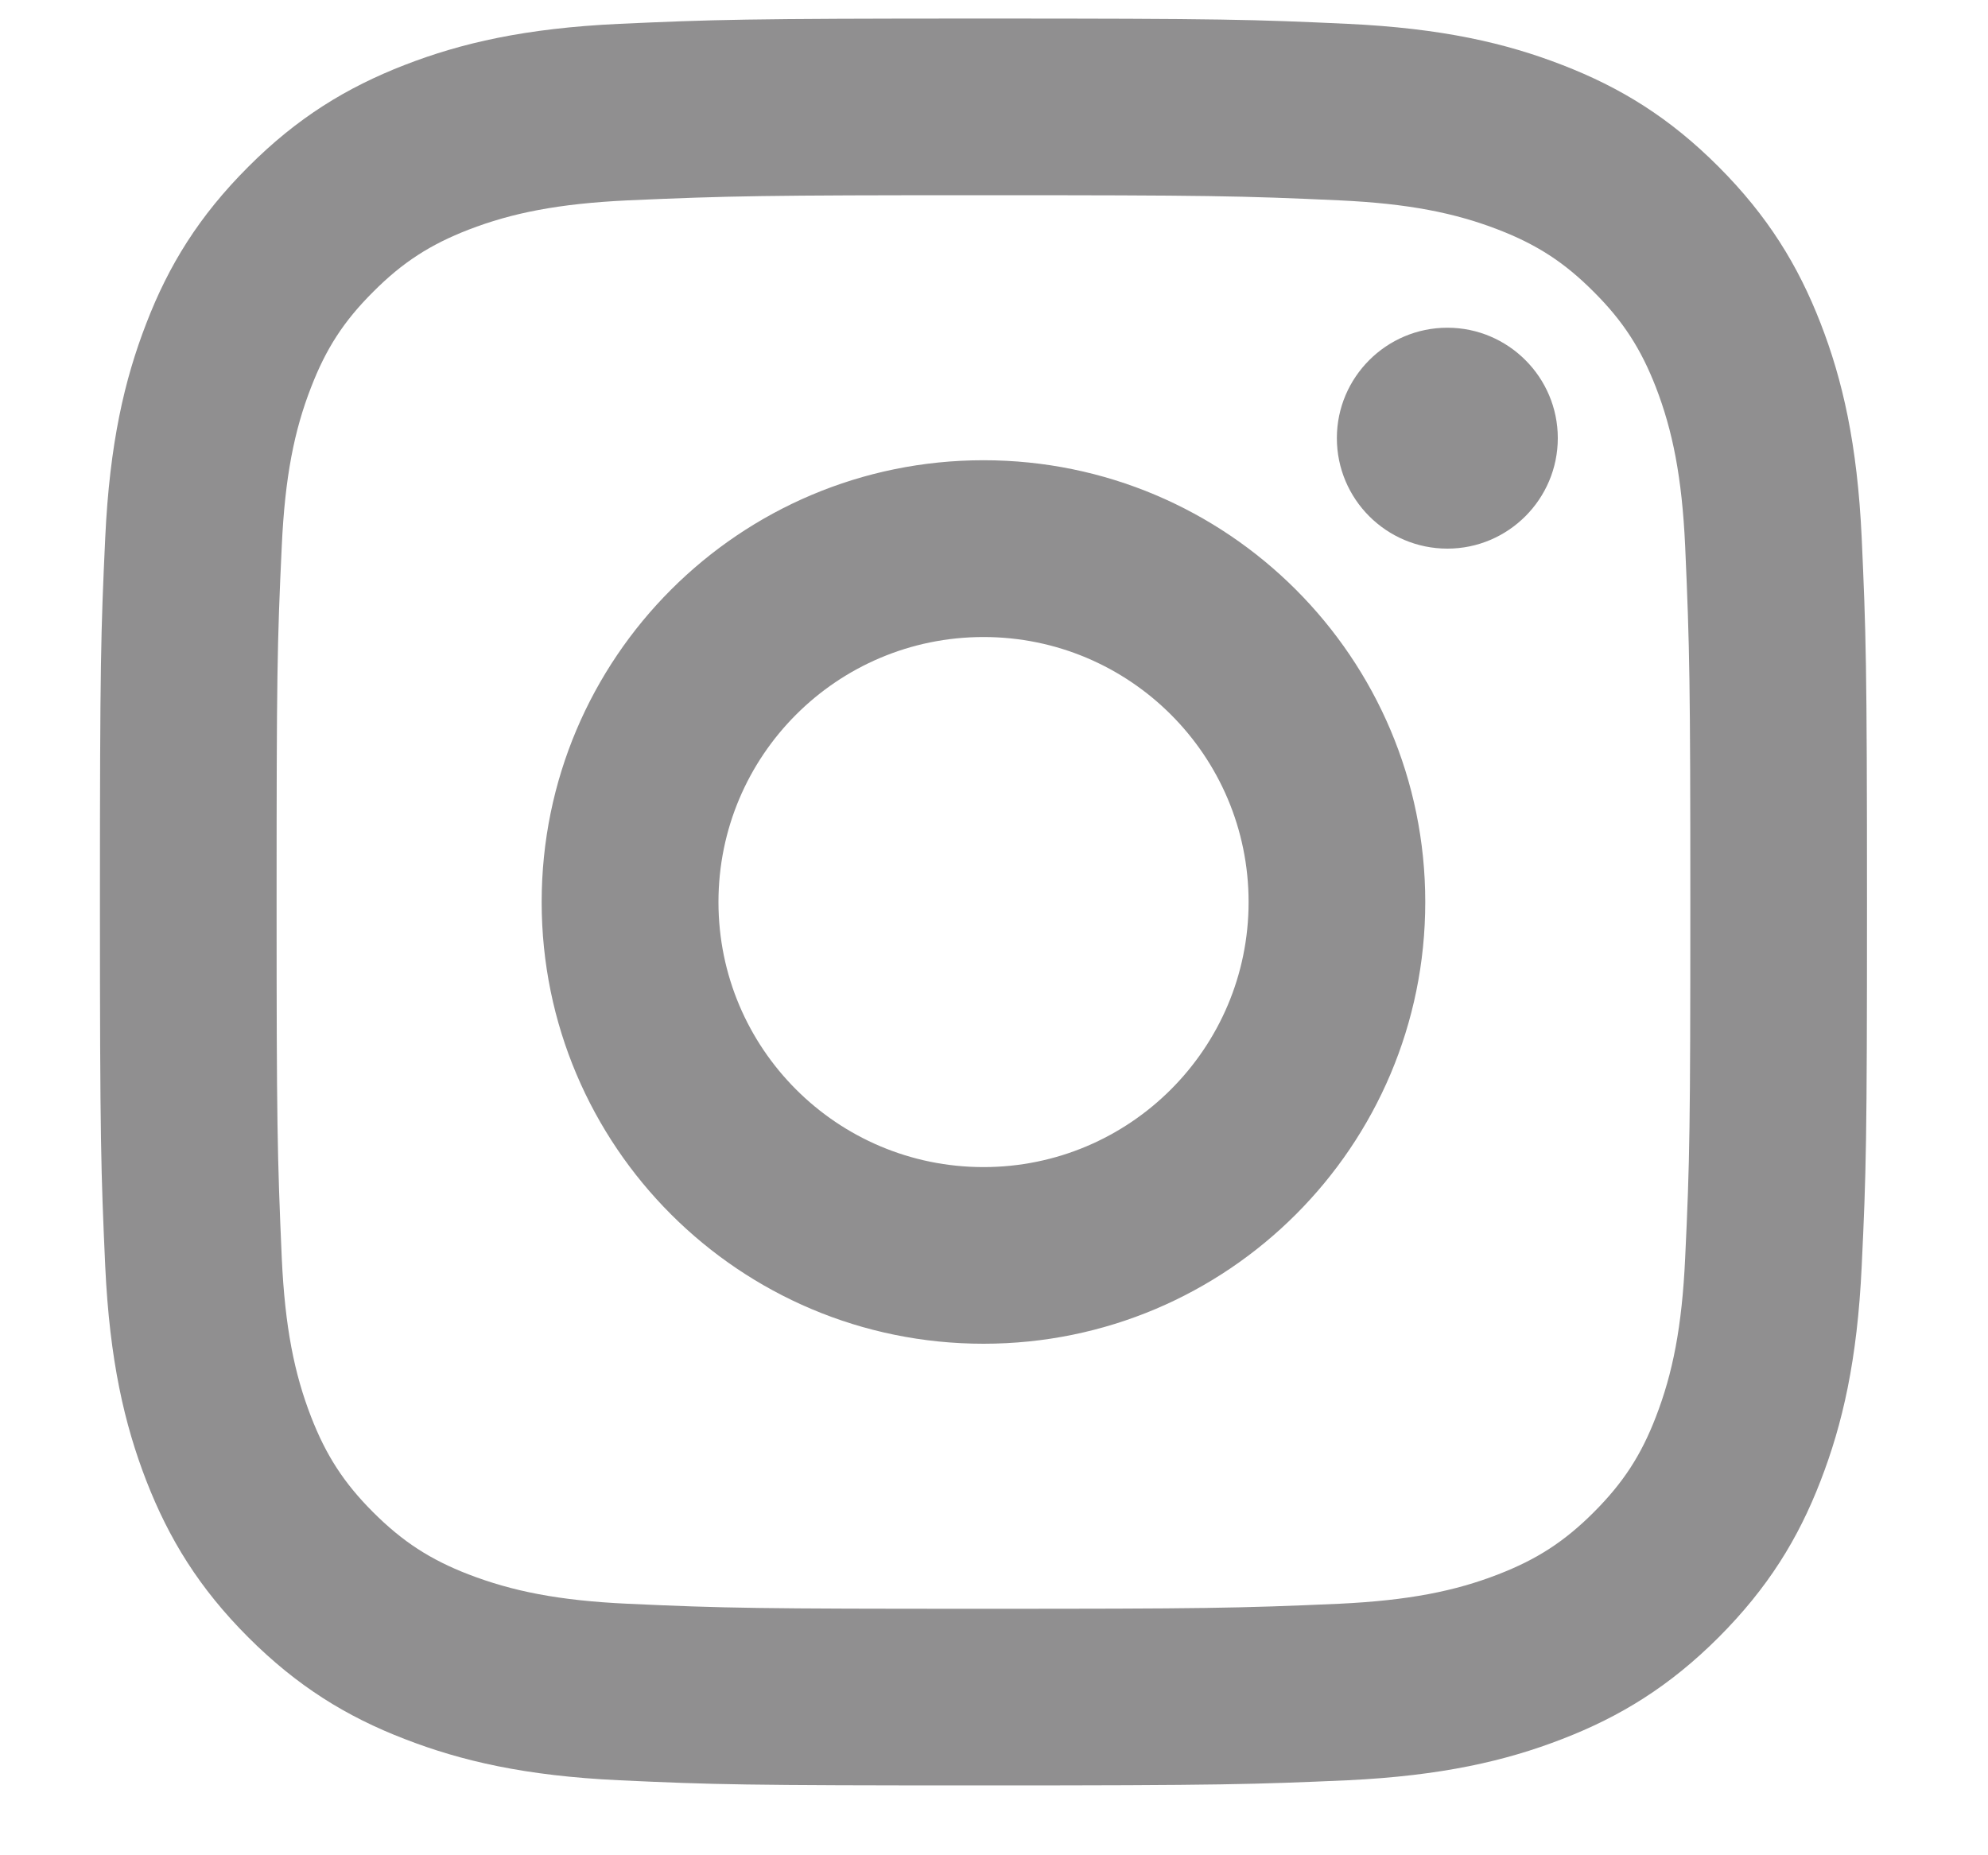 <svg width="15" height="14" viewBox="0 0 15 14" fill="none" xmlns="http://www.w3.org/2000/svg">
<path d="M7.421 4.807C6.316 4.807 5.421 5.702 5.421 6.807C5.421 7.912 6.316 8.807 7.421 8.807C8.525 8.807 9.421 7.911 9.421 6.807C9.421 5.702 8.525 4.807 7.421 4.807ZM7.421 3.473C9.261 3.473 10.754 4.965 10.754 6.807C10.754 8.647 9.263 10.14 7.421 10.14C5.58 10.14 4.087 8.649 4.087 6.807C4.087 4.966 5.579 3.473 7.421 3.473ZM11.754 3.306C11.754 3.766 11.38 4.14 10.921 4.14C10.46 4.14 10.087 3.766 10.087 3.306C10.087 2.847 10.461 2.473 10.921 2.473C11.38 2.473 11.754 2.847 11.754 3.306ZM7.421 1.473C5.771 1.473 5.502 1.478 4.735 1.512C4.212 1.537 3.862 1.607 3.536 1.733C3.247 1.845 3.038 1.979 2.816 2.202C2.592 2.425 2.459 2.633 2.347 2.923C2.22 3.249 2.15 3.599 2.126 4.121C2.091 4.857 2.087 5.114 2.087 6.807C2.087 8.456 2.092 8.725 2.126 9.493C2.15 10.015 2.221 10.366 2.347 10.691C2.459 10.98 2.594 11.19 2.815 11.411C3.039 11.635 3.248 11.769 3.534 11.88C3.864 12.007 4.214 12.078 4.735 12.102C5.471 12.136 5.728 12.14 7.421 12.14C9.07 12.14 9.339 12.136 10.106 12.102C10.628 12.077 10.979 12.007 11.305 11.88C11.594 11.768 11.803 11.634 12.025 11.412C12.249 11.188 12.383 10.98 12.494 10.692C12.621 10.364 12.691 10.013 12.715 9.493C12.75 8.757 12.754 8.499 12.754 6.807C12.754 5.157 12.749 4.888 12.715 4.121C12.691 3.6 12.62 3.248 12.494 2.922C12.382 2.634 12.248 2.424 12.025 2.202C11.802 1.978 11.594 1.845 11.305 1.733C10.979 1.607 10.628 1.536 10.107 1.512C9.37 1.478 9.113 1.473 7.421 1.473ZM7.421 0.14C9.232 0.14 9.458 0.147 10.169 0.18C10.878 0.213 11.362 0.325 11.787 0.49C12.227 0.66 12.598 0.888 12.968 1.259C13.338 1.63 13.567 2.002 13.737 2.44C13.902 2.865 14.014 3.349 14.047 4.058C14.079 4.77 14.087 4.996 14.087 6.807C14.087 8.618 14.081 8.844 14.047 9.555C14.014 10.265 13.902 10.748 13.737 11.174C13.568 11.613 13.338 11.984 12.968 12.355C12.598 12.725 12.225 12.954 11.787 13.123C11.362 13.288 10.878 13.4 10.169 13.434C9.458 13.465 9.232 13.473 7.421 13.473C5.609 13.473 5.383 13.467 4.672 13.434C3.963 13.401 3.479 13.288 3.054 13.123C2.615 12.954 2.243 12.725 1.873 12.355C1.502 11.984 1.274 11.611 1.104 11.174C0.939 10.748 0.827 10.265 0.794 9.555C0.762 8.844 0.754 8.618 0.754 6.807C0.754 4.996 0.761 4.77 0.794 4.058C0.827 3.348 0.939 2.865 1.104 2.44C1.273 2.001 1.502 1.63 1.873 1.259C2.243 0.888 2.616 0.66 3.054 0.49C3.479 0.325 3.962 0.213 4.672 0.18C5.383 0.148 5.609 0.14 7.421 0.14Z" fill="#908F90"/>
</svg>

